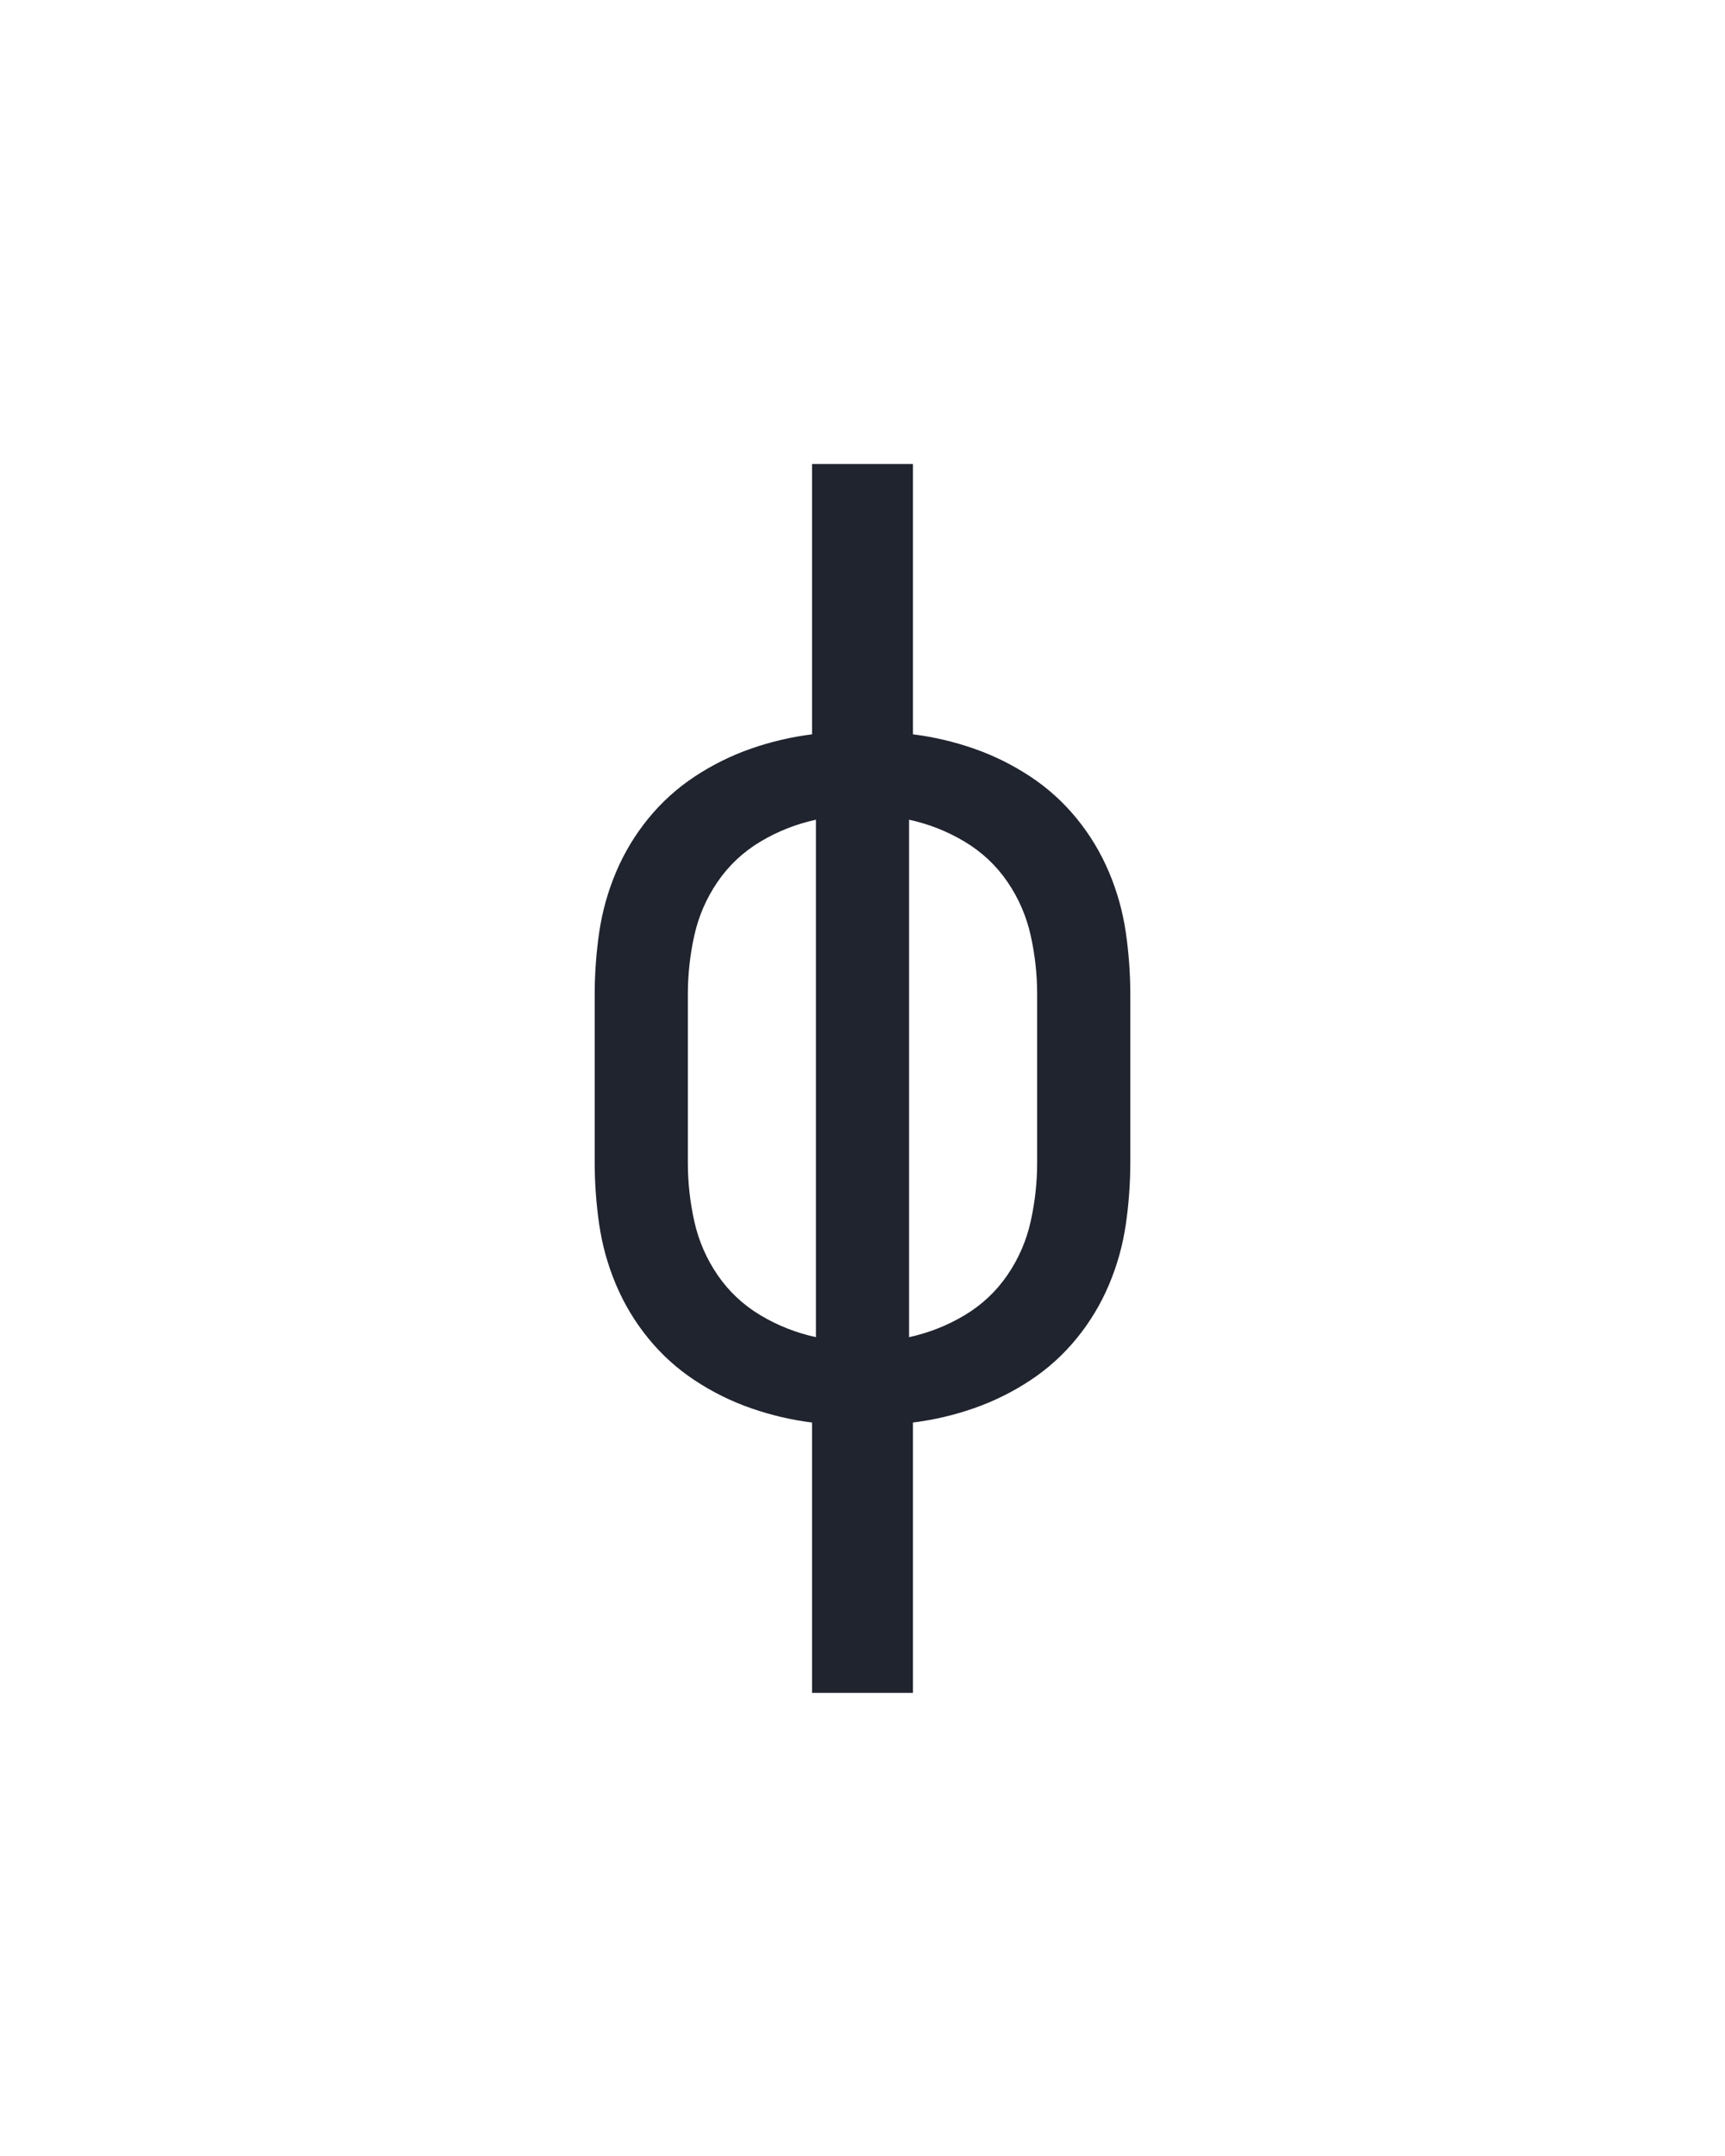 <?xml version="1.0" encoding="UTF-8" standalone="no"?>
<svg height="160" viewBox="0 0 128 160" width="128" xmlns="http://www.w3.org/2000/svg">
<defs>
<path d="M 211 215 L 211 6 Q 187 3 164 -5 Q 141 -13 120.5 -26.5 Q 100 -40 84.5 -59 Q 69 -78 59.5 -100.5 Q 50 -123 46.5 -147 Q 43 -171 43 -195 L 43 -325 Q 43 -349 46.5 -373 Q 50 -397 59.5 -419.5 Q 69 -442 84.5 -461 Q 100 -480 120.5 -493.5 Q 141 -507 164 -515 Q 187 -523 211 -526 L 211 -735 L 289 -735 L 289 -526 Q 313 -523 336 -515 Q 359 -507 379.5 -493.5 Q 400 -480 415.5 -461 Q 431 -442 440.5 -419.5 Q 450 -397 453.5 -373 Q 457 -349 457 -325 L 457 -195 Q 457 -171 453.5 -147 Q 450 -123 440.5 -100.5 Q 431 -78 415.5 -59 Q 400 -40 379.5 -26.5 Q 359 -13 336 -5 Q 313 3 289 6 L 289 215 Z M 214 -60 L 214 -460 Q 191 -455 171 -443 Q 151 -431 138 -412 Q 125 -393 120 -370.5 Q 115 -348 115 -325 L 115 -195 Q 115 -172 120 -149.5 Q 125 -127 138 -108 Q 151 -89 171 -77 Q 191 -65 214 -60 Z M 286 -60 Q 309 -65 329 -77 Q 349 -89 362 -108 Q 375 -127 380 -149.5 Q 385 -172 385 -195 L 385 -325 Q 385 -348 380 -370.5 Q 375 -393 362 -412 Q 349 -431 329 -443 Q 309 -455 286 -460 Z " id="path1"/>
</defs>
<g>
<g data-source-text="φ" fill="#20242e" transform="translate(40 104.992) rotate(0) scale(0.096)">
<use href="#path1" transform="translate(0 0)"/>
</g>
</g>
</svg>